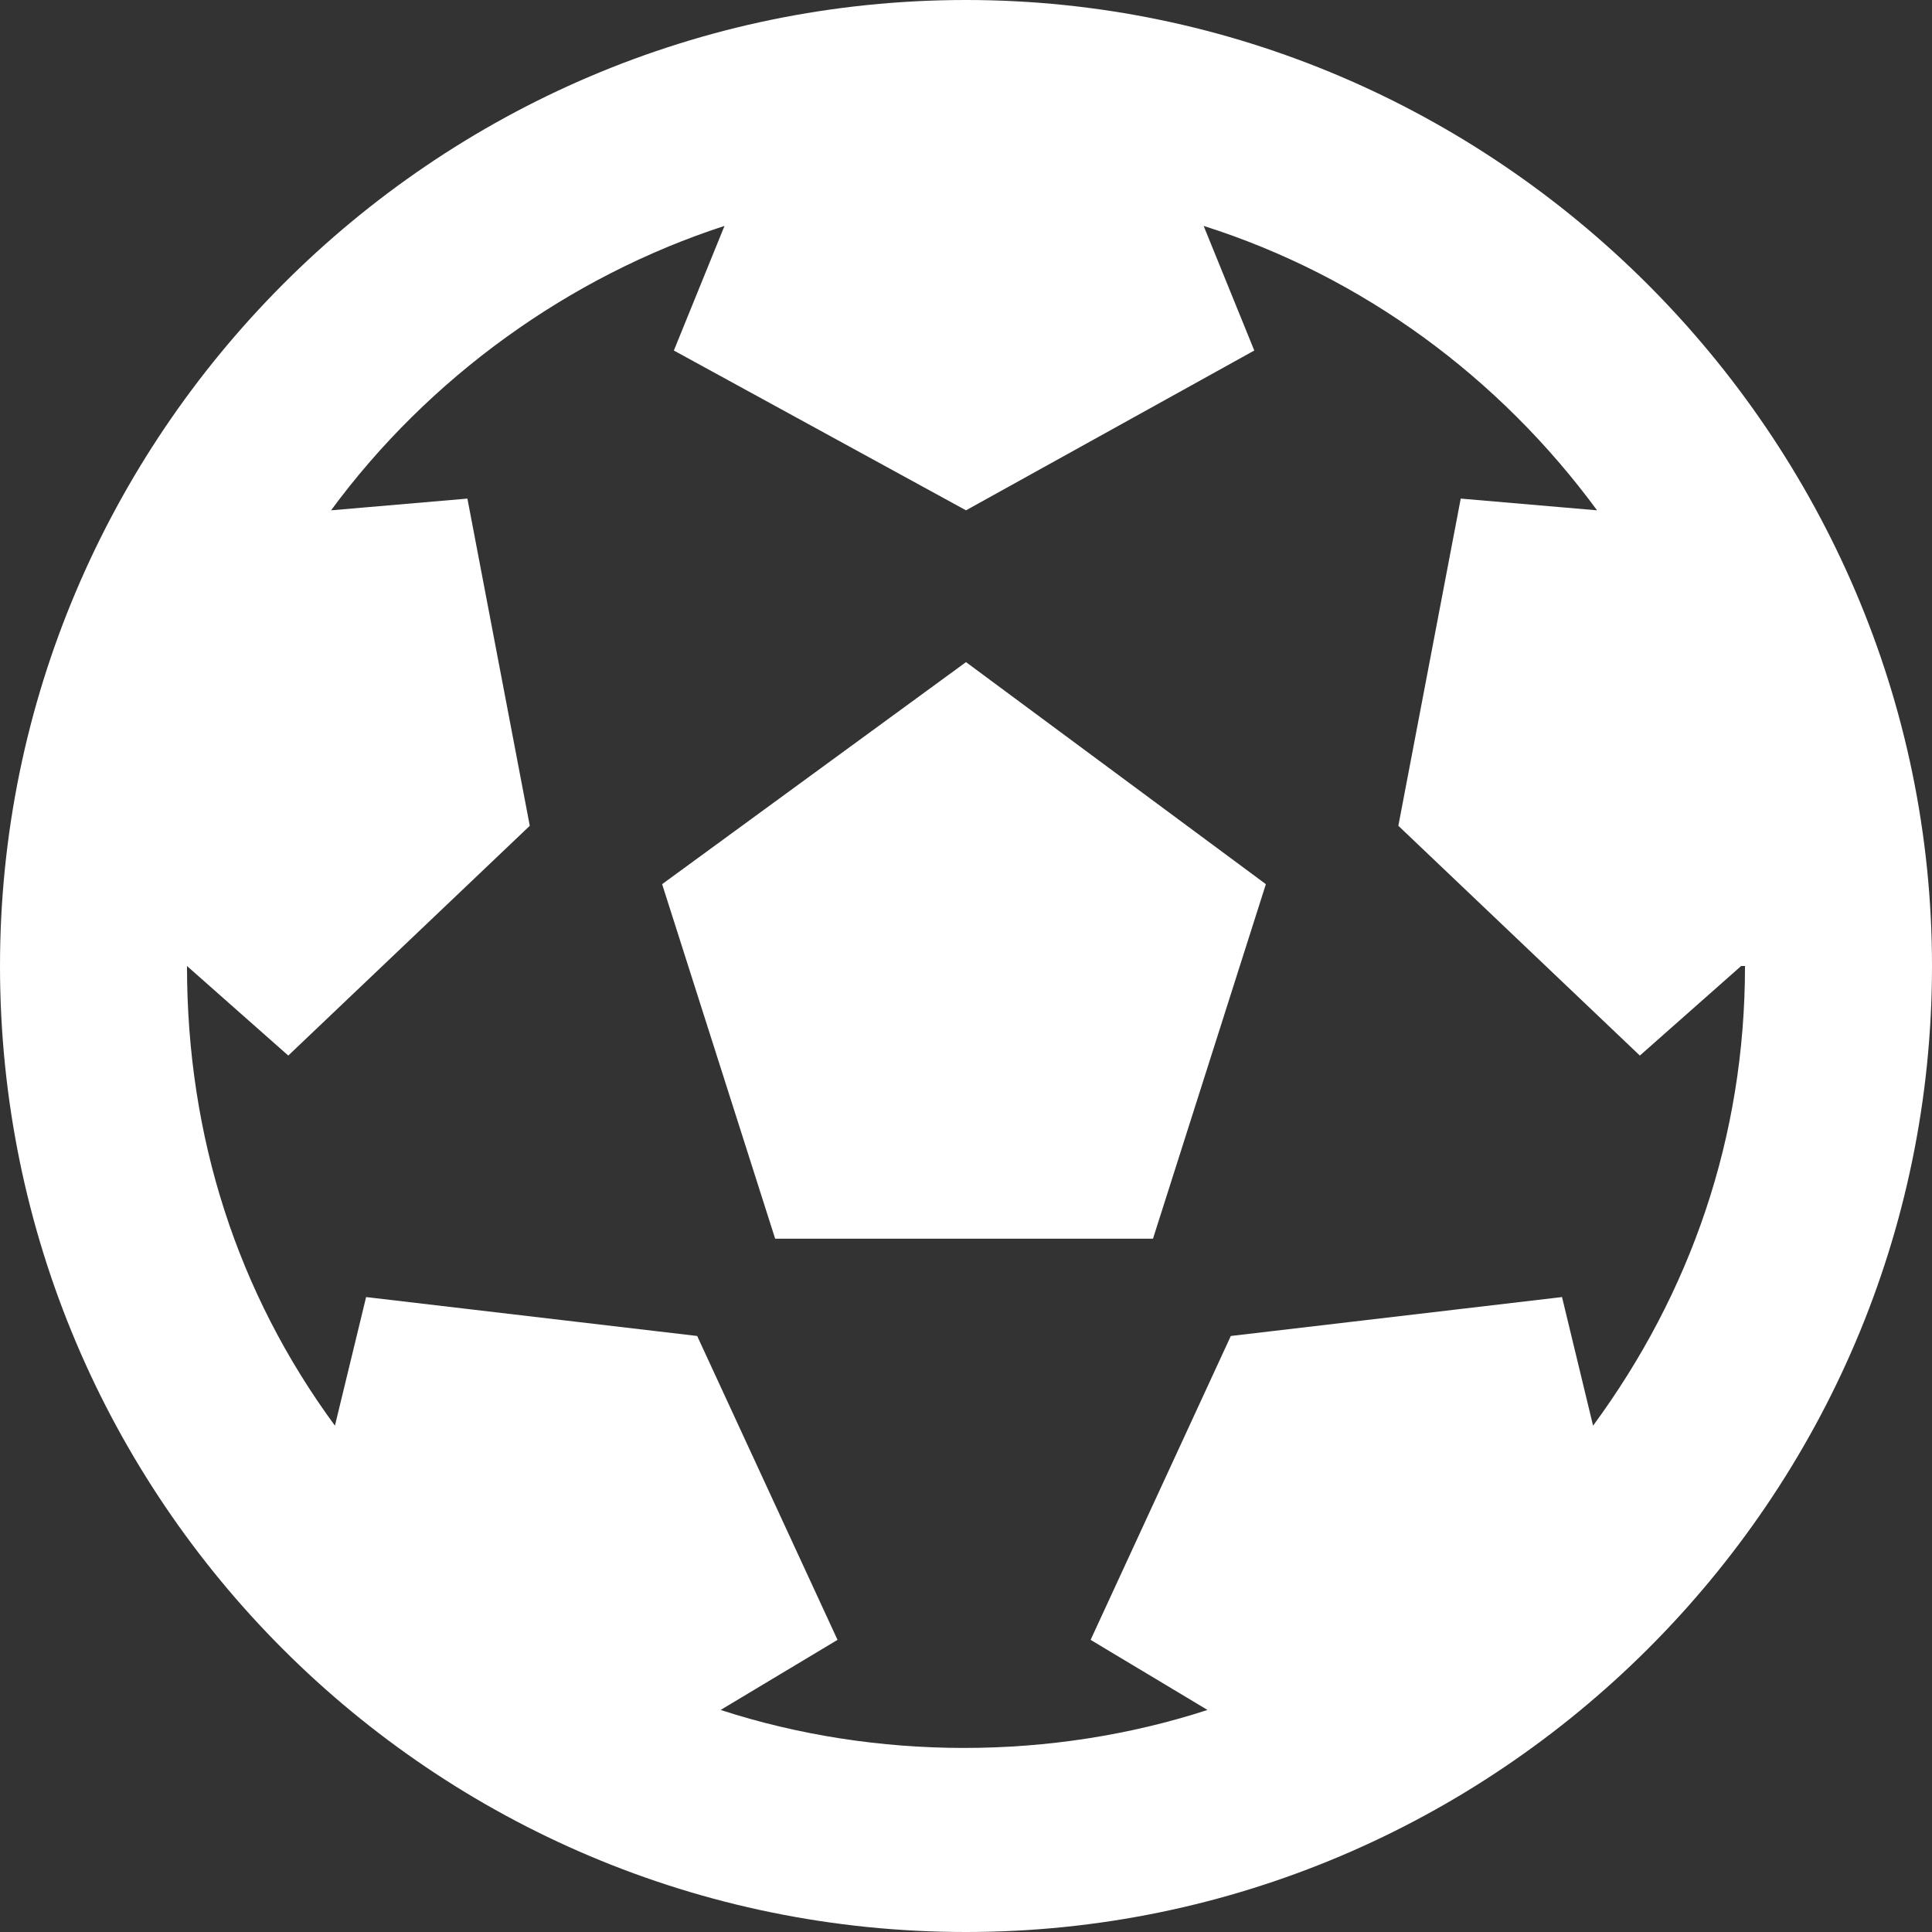 <svg width="14" height="14" viewBox="0 0 14 14" fill="none" xmlns="http://www.w3.org/2000/svg">
<rect x="0" y="0" width="14" height="14" fill="#333333" stroke="none"/>
<path d="M14 7C14 3.161 10.839 0 7 0C3.133 0 0 3.161 0 7C0 10.867 3.133 14 7 14C10.839 14 14 10.867 14 7ZM12.645 7C12.645 8.242 12.25 9.371 11.544 10.331L11.319 9.399L8.919 9.681L7.903 11.883L8.75 12.391C7.621 12.758 6.351 12.758 5.222 12.391L6.069 11.883L5.052 9.681L2.653 9.399L2.427 10.331C1.722 9.371 1.355 8.242 1.355 7L2.089 7.649L3.839 5.984L3.387 3.613L2.399 3.698C3.105 2.738 4.121 2.004 5.25 1.637L4.883 2.54L7 3.698L9.089 2.54L8.722 1.637C9.879 2.004 10.867 2.738 11.573 3.698L10.585 3.613L10.133 5.984L11.883 7.649L12.617 7H12.645ZM5.617 8.976H8.355L9.173 6.407L7 4.798L4.798 6.407L5.617 8.976Z" fill="white"/>
</svg>
